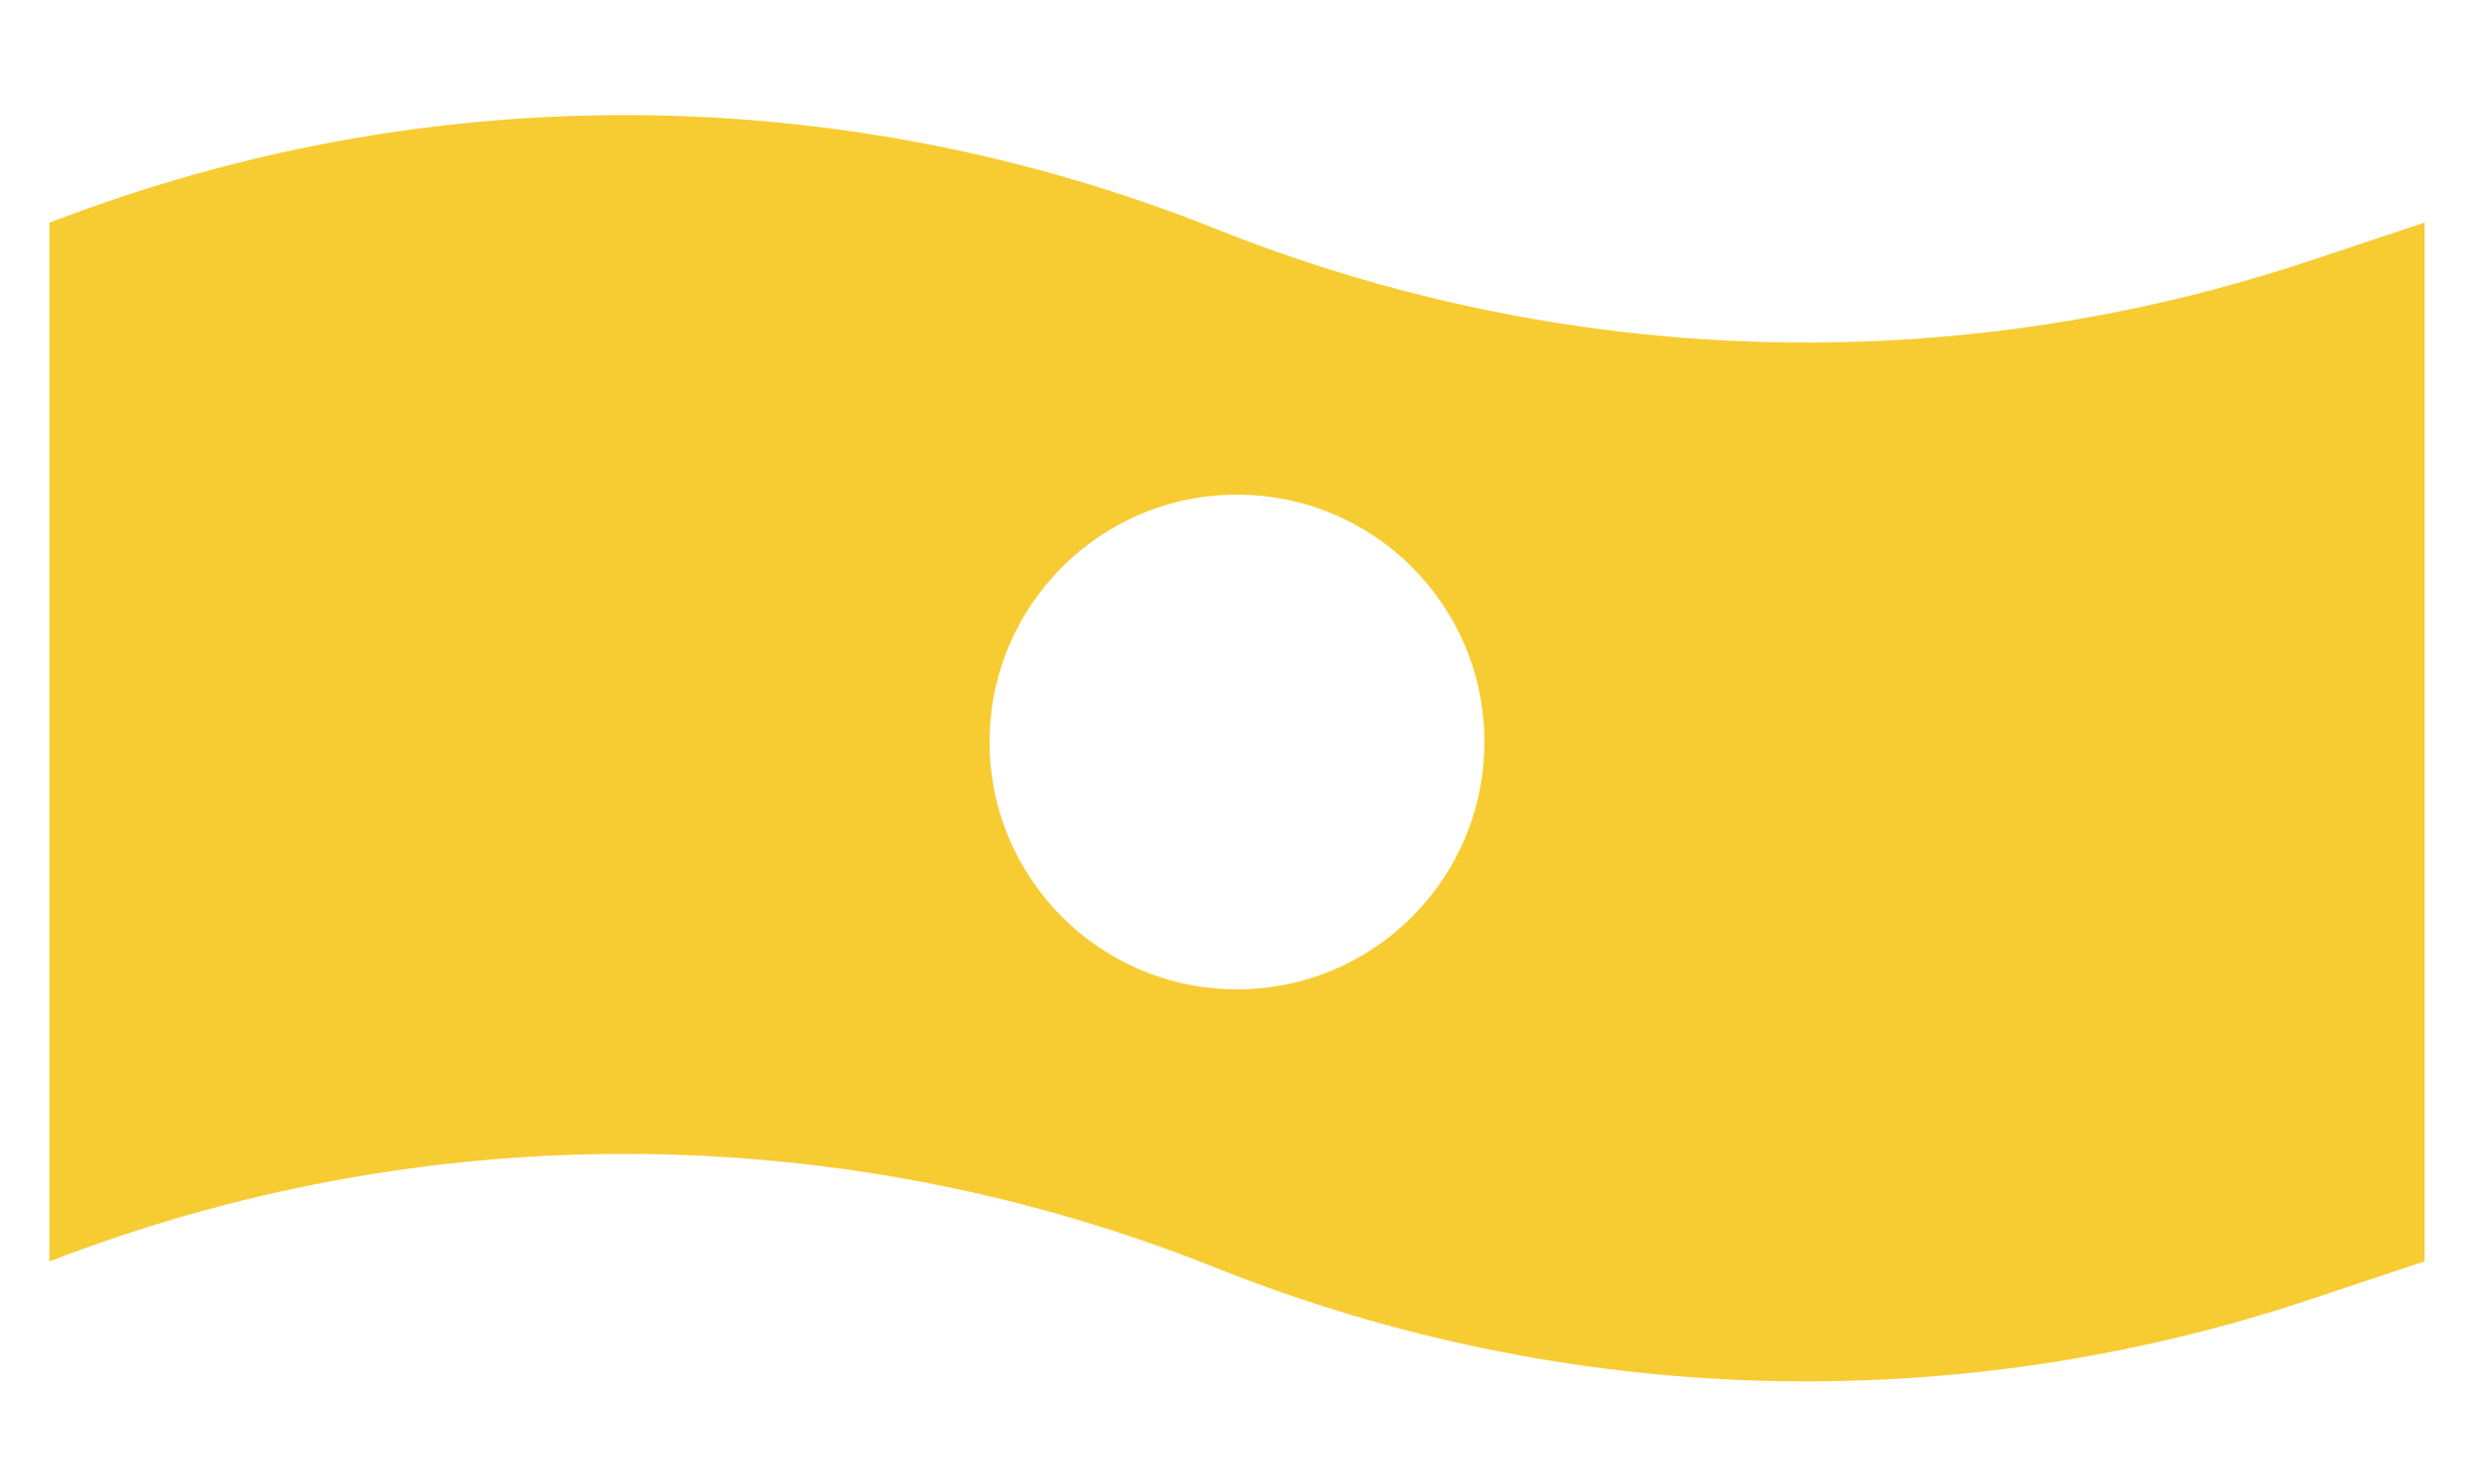 <svg width="20" height="12" viewBox="0 0 20 12" fill="none" xmlns="http://www.w3.org/2000/svg">
<path fill-rule="evenodd" clip-rule="evenodd" d="M0.535 1.75L0.4 1.8V10.2L0.535 10.149C3.537 9.024 6.85 9.06 9.827 10.251C12.651 11.38 15.784 11.472 18.669 10.51L19.6 10.2V1.8L18.669 2.11C15.784 3.072 12.651 2.98 9.827 1.85C6.85 0.66 3.537 0.624 0.535 1.75ZM10 8C11.105 8 12 7.105 12 6C12 4.895 11.105 4 10 4C8.895 4 8 4.895 8 6C8 7.105 8.895 8 10 8Z" fill="#F7CC33"/>
</svg>
